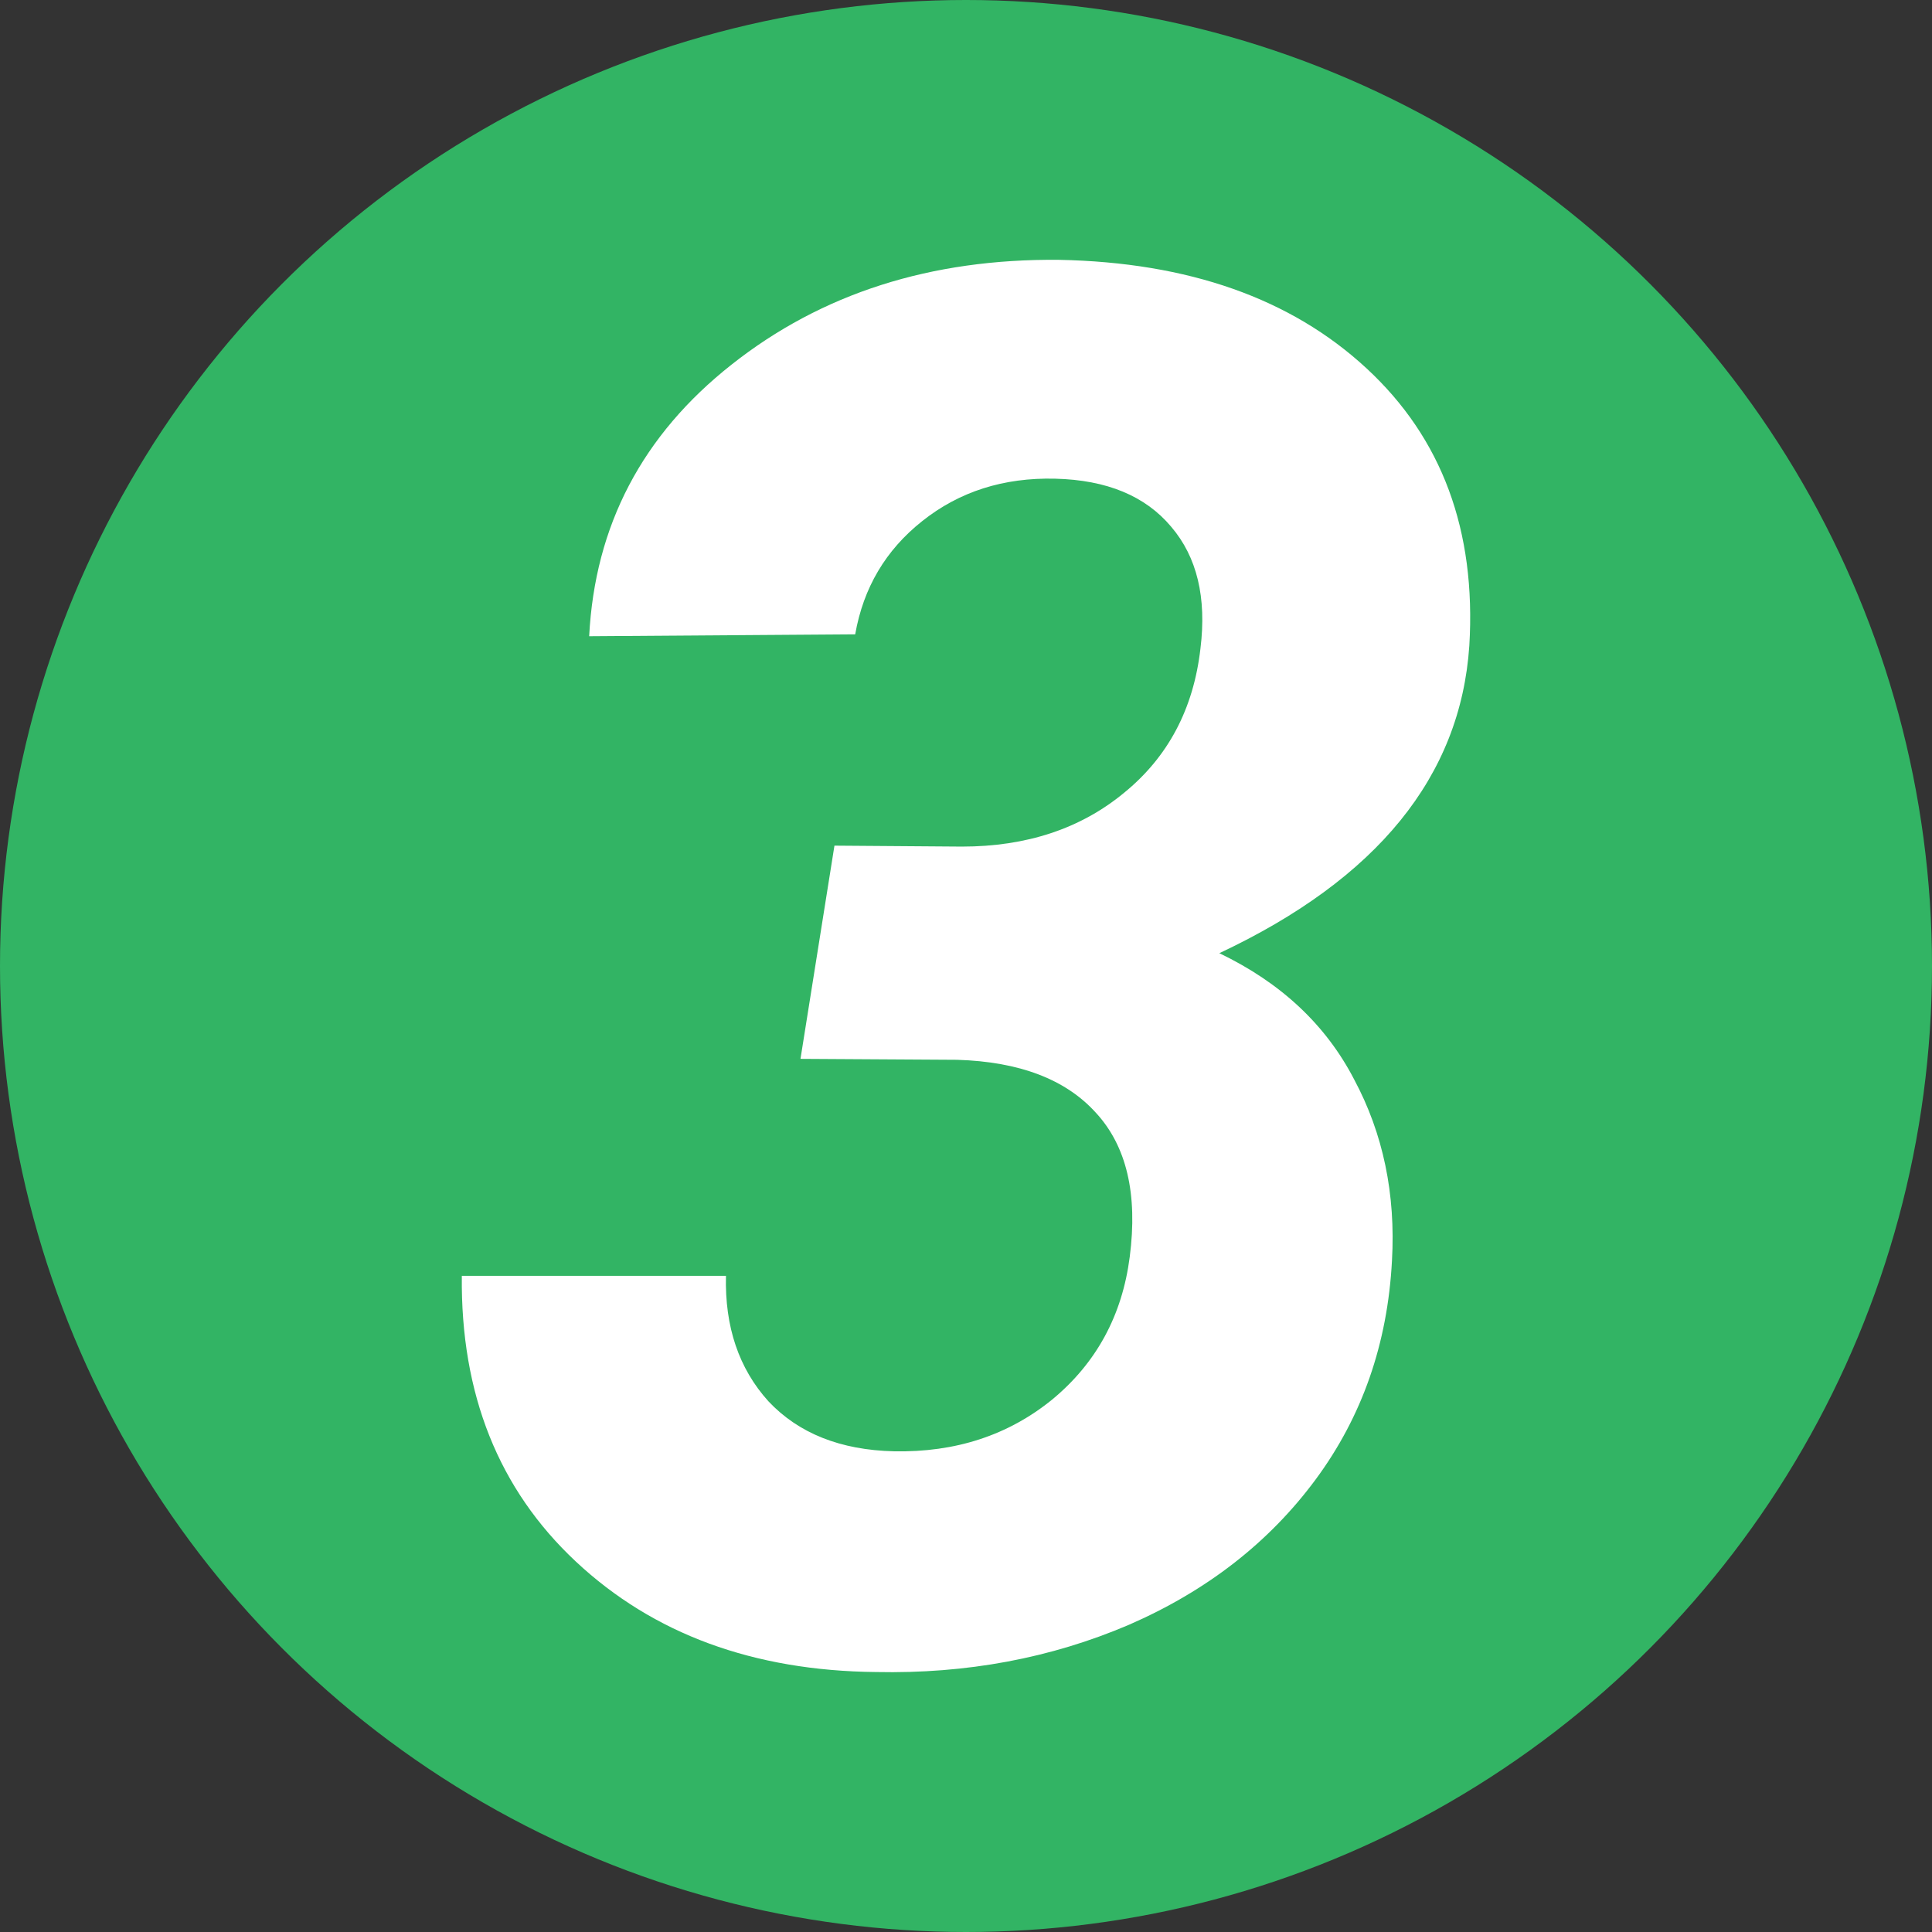 <?xml version="1.0" encoding="UTF-8" standalone="no"?>
<svg
   xmlns:dc="http://purl.org/dc/elements/1.1/"
   xmlns:cc="http://creativecommons.org/ns#"
   xmlns:rdf="http://www.w3.org/1999/02/22-rdf-syntax-ns#"
   xmlns:svg="http://www.w3.org/2000/svg"
   xmlns="http://www.w3.org/2000/svg"
   xmlns:sodipodi="http://sodipodi.sourceforge.net/DTD/sodipodi-0.dtd"
   xmlns:inkscape="http://www.inkscape.org/namespaces/inkscape"
   width="500"
   height="500"
   viewBox="0 0 132.292 132.292"
   version="1.1"
   id="svg944"
   sodipodi:docname="jqk_int3.svg"
   inkscape:version="1.0.2-2 (e86c870879, 2021-01-15)">
  <rect x="0" y="0" width="132.292" height="132.292" fill="#333333" stroke="none"/>
  <sodipodi:namedview
     pagecolor="#ffffff"
     bordercolor="#666666"
     borderopacity="1"
     objecttolerance="10"
     gridtolerance="10"
     guidetolerance="10"
     inkscape:pageopacity="0"
     inkscape:pageshadow="2"
     inkscape:window-width="1536"
     inkscape:window-height="801"
     id="namedview1449"
     showgrid="false"
     inkscape:zoom="0.55700645"
     inkscape:cx="250"
     inkscape:cy="250"
     inkscape:window-x="1358"
     inkscape:window-y="-8"
     inkscape:window-maximized="1"
     inkscape:current-layer="layer1"
     inkscape:document-rotation="0" />
  <defs
     id="defs938">
    <rect
       x="2.371"
       y="1.897"
       width="274.341"
       height="215.299"
       id="rect1515" />
  </defs>
  <g
     id="layer1">
    <circle
       style="fill:#32b464;stroke:none;stroke-width:13.229;stroke-linecap:round;stroke-linejoin:round;stroke-miterlimit:100;stroke-dasharray:none;paint-order:fill markers stroke;fill-opacity:1"
       id="path1509"
       cx="66.146"
       cy="66.146"
       r="66.146" />
    <g
       aria-label="3"
       transform="translate(27.508,10.792)"
       id="text1513"
       style="font-style:normal;font-weight:normal;font-size:132.292px;line-height:1;font-family:sans-serif;white-space:pre;shape-inside:url(#rect1515);fill:#000000;fill-opacity:1;stroke:none">
      <path
         d="m 29.63,47.113 8.72,0.065 q 6.653,0 11.11,-3.682 4.522,-3.682 5.232,-9.883 0.646,-5.232 -2.002,-8.333 -2.648,-3.165 -7.945,-3.294 -5.297,-0.129 -9.108,2.907 -3.747,2.971 -4.586,7.751 l -18.216,0.129 Q 13.417,21.404 22.59,14.17 31.827,6.87 45.004,7 58.311,7.258 66.062,14.428 q 7.751,7.17 7.041,18.991 -0.904,13.436 -17.118,21.058 6.33,3.036 9.237,8.656 2.971,5.555 2.584,12.402 -0.452,8.527 -5.232,14.986 -4.78,6.46 -12.79,9.948 -8.01,3.424 -17.312,3.23 Q 19.877,103.57 11.931,96.142 3.986,88.713 4.115,76.569 H 22.202 q -0.129,5.232 2.907,8.591 3.101,3.294 8.591,3.424 6.33,0.129 10.852,-3.553 4.522,-3.747 5.297,-9.754 0.84,-6.46 -2.325,-9.883 -3.101,-3.424 -9.496,-3.617 l -10.723,-0.065 z"
         style="font-style:italic;font-variant:normal;font-weight:bold;font-stretch:normal;font-size:132.292px;font-family:Roboto;-inkscape-font-specification:'Roboto Bold Italic';fill:#ffffff;fill-opacity:1"
         id="path837" />
    </g>
  </g>
</svg>

